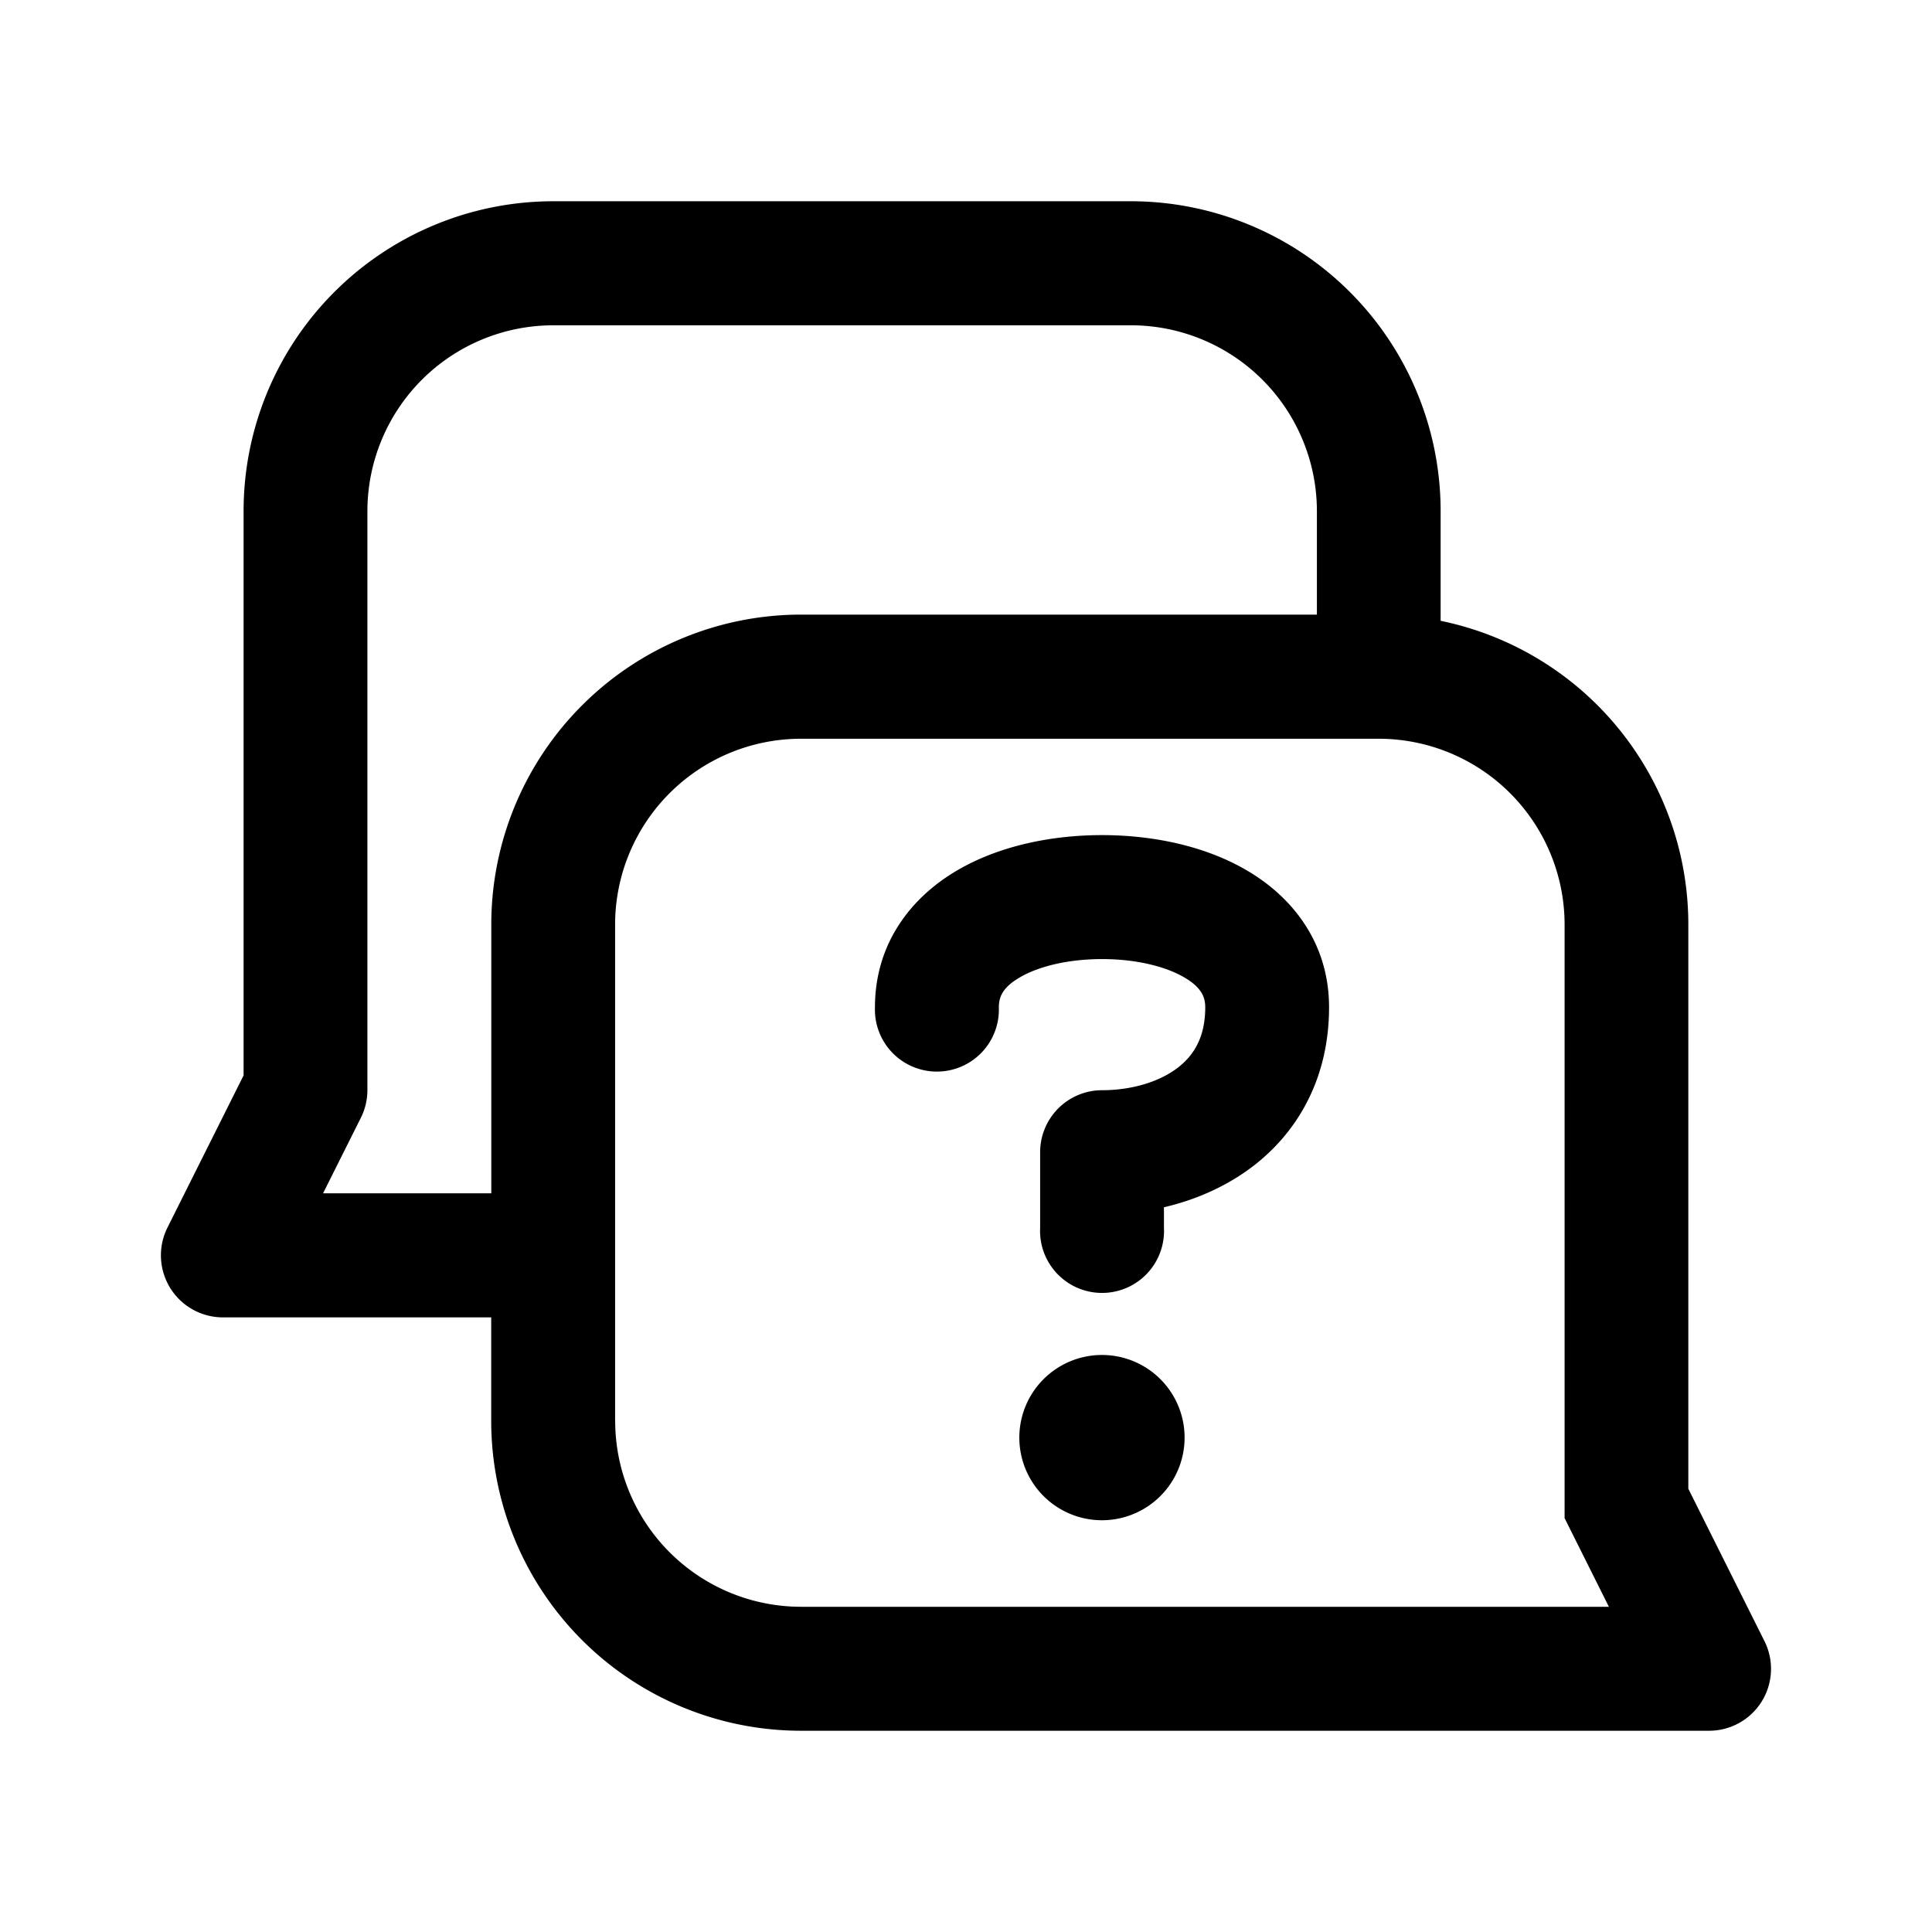 <svg xmlns="http://www.w3.org/2000/svg" width="24" height="24" fill="none"><path fill="currentColor" d="M12.668 12.142c-.21.122-.26.24-.26.372a.77.77 0 1 1-1.539 0c0-.807.462-1.375 1.022-1.702.536-.314 1.195-.438 1.799-.438.604 0 1.262.124 1.798.438.56.327 1.022.895 1.022 1.701 0 .874-.383 1.55-.959 1.985-.33.248-.708.41-1.092.499v.255a.77.77 0 1 1-1.538 0v-.939a.77.77 0 0 1 .769-.77c.369 0 .708-.104.935-.275.2-.152.347-.377.347-.755 0-.131-.051-.249-.26-.371-.233-.137-.6-.228-1.022-.228-.422 0-.79.091-1.022.228ZM13.69 18.885a1.026 1.026 0 1 0-.002-2.053 1.026 1.026 0 0 0 .002 2.053Z"/><path fill="currentColor" d="M6.872 2.5a3.849 3.849 0 0 0-3.846 3.851v7.008L2.08 15.25a.771.771 0 0 0 .688 1.115h3.334v1.284A3.849 3.849 0 0 0 9.949 21.5H21.23a.769.769 0 0 0 .688-1.115l-.945-1.891v-7.008a3.851 3.851 0 0 0-3.077-3.774v-1.36A3.849 3.849 0 0 0 14.051 2.5h-7.18Zm9.487 5.135H9.924a3.849 3.849 0 0 0-3.821 3.851v3.338h-2.09l.47-.939a.771.771 0 0 0 .081-.345V6.351a2.31 2.31 0 0 1 2.308-2.31h7.18a2.31 2.31 0 0 1 2.307 2.31v1.284ZM7.641 17.65v-6.163a2.31 2.31 0 0 1 2.308-2.31h7.18a2.31 2.31 0 0 1 2.307 2.31v7.372l.55 1.101H9.95a2.31 2.31 0 0 1-2.308-2.31Z"/></svg>